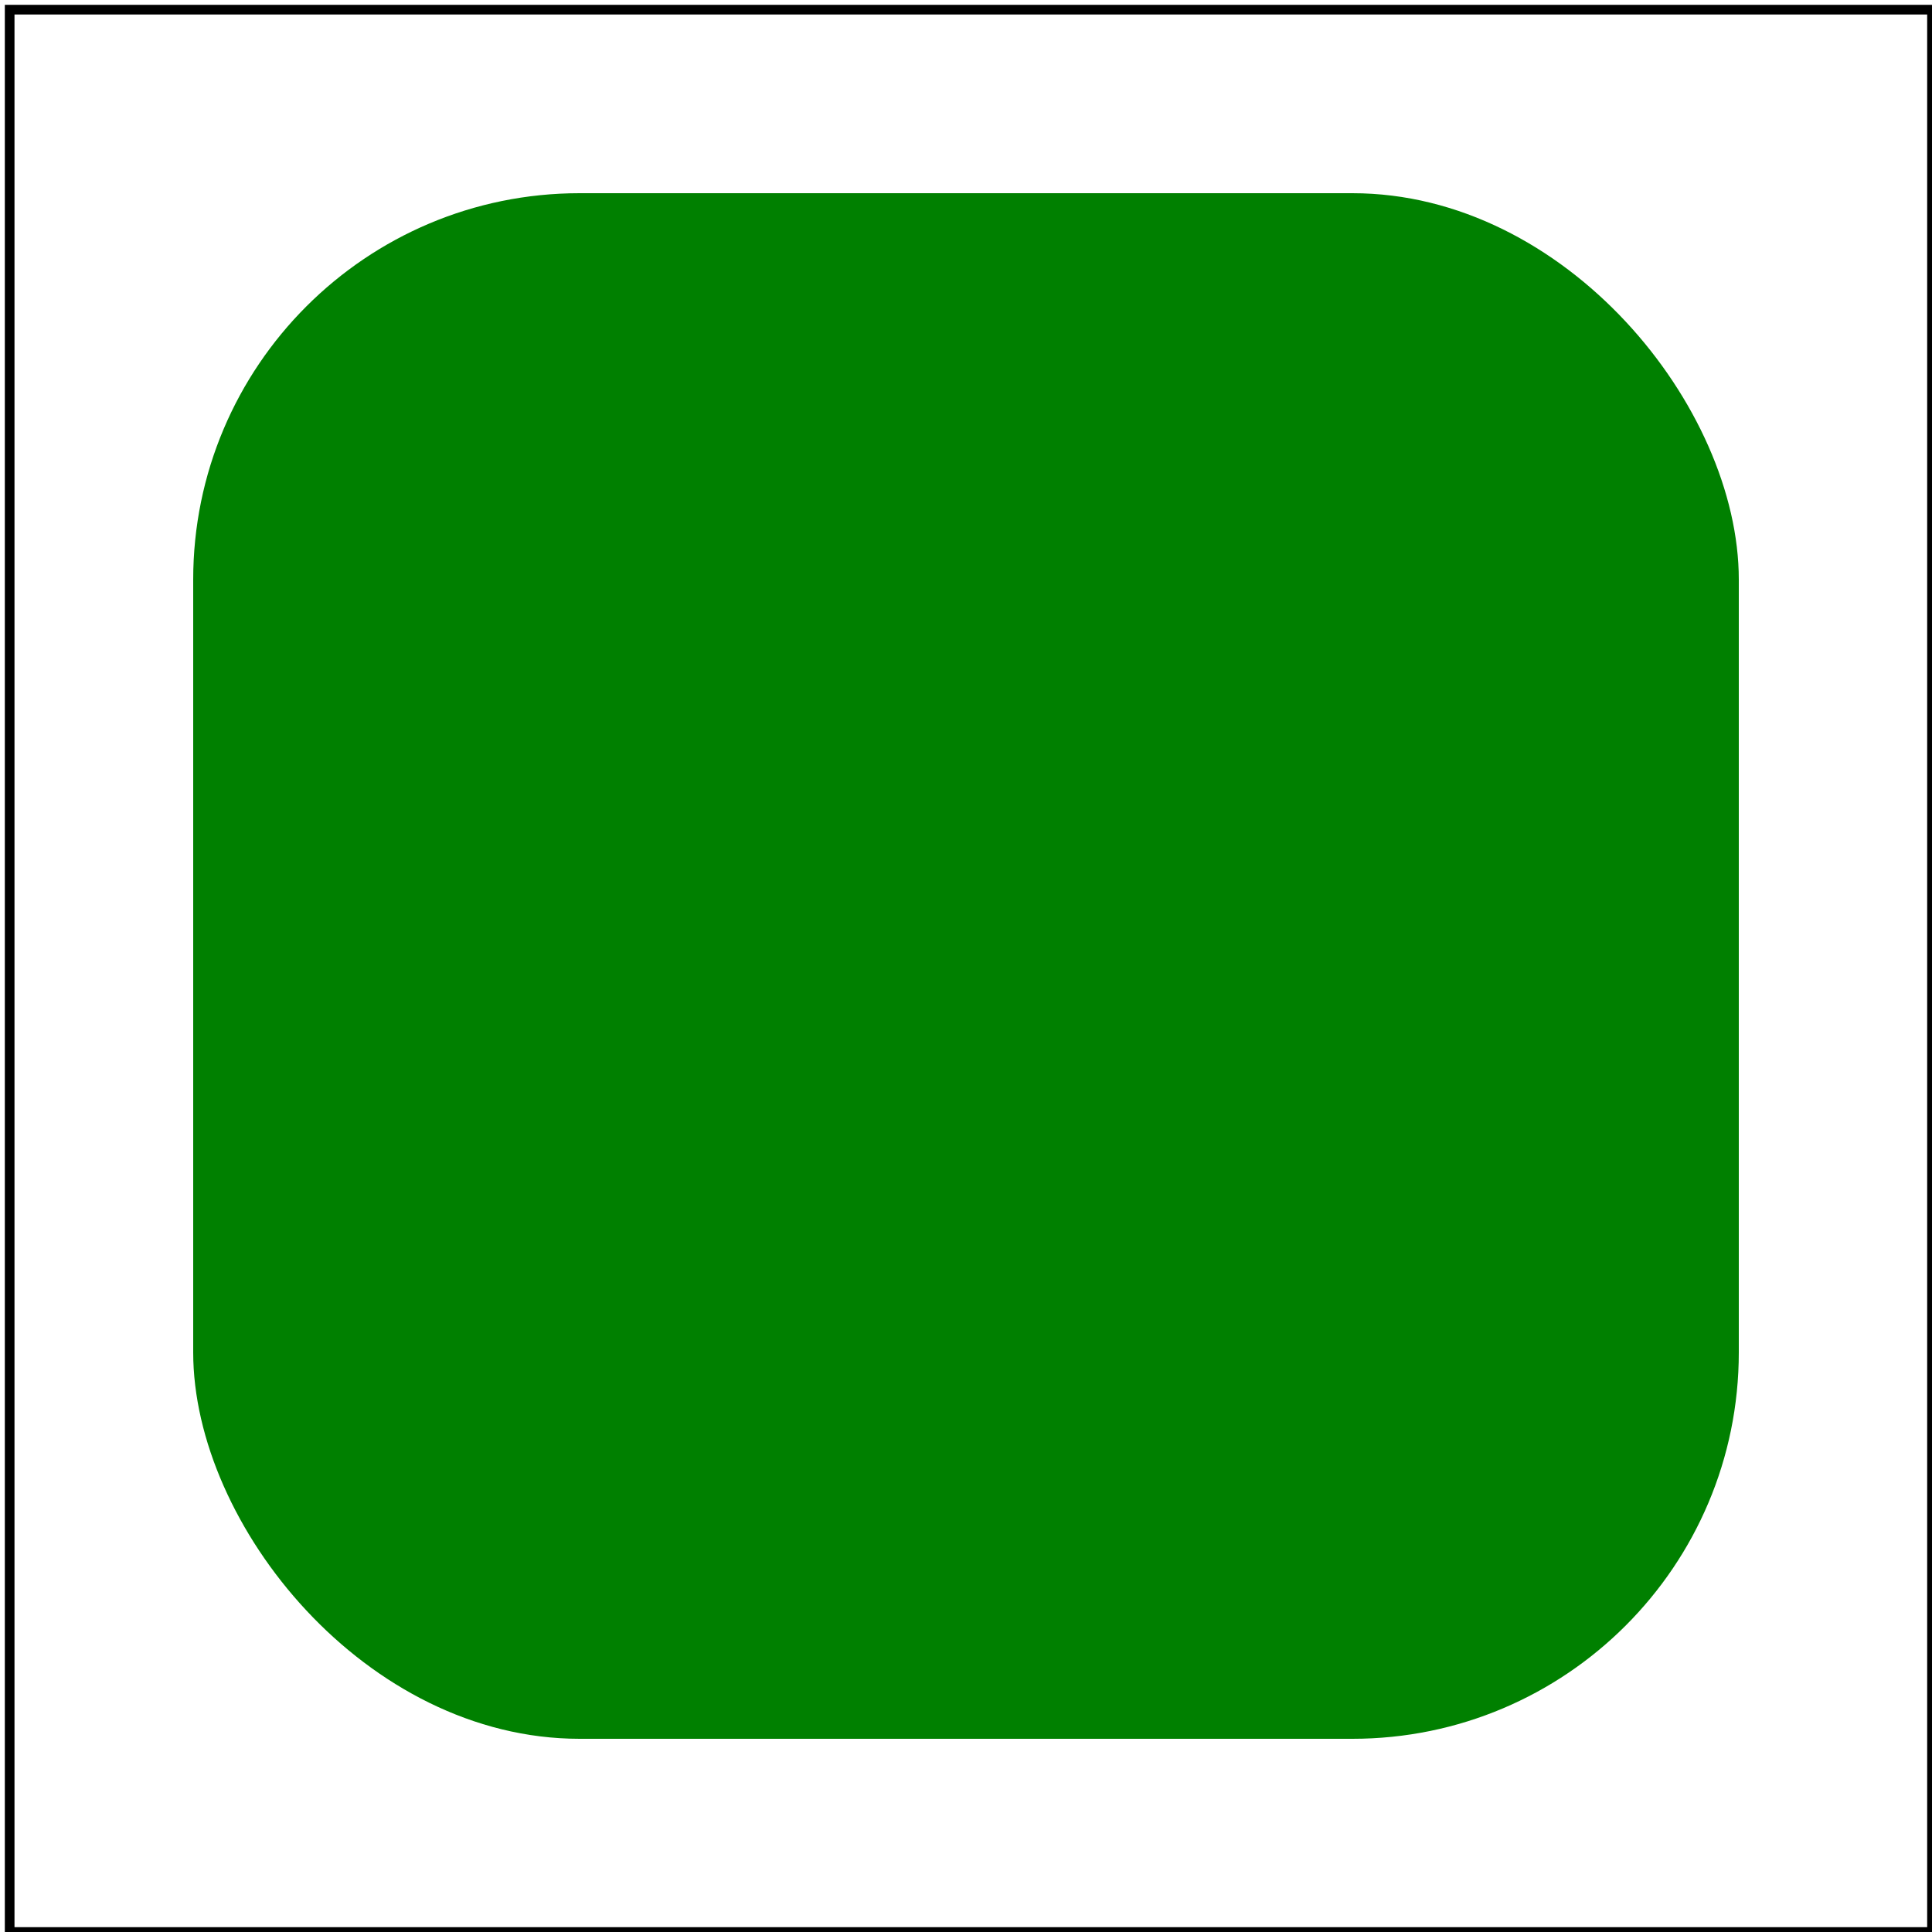 <svg id="svg1" viewBox="0 0 200 200" xmlns="http://www.w3.org/2000/svg">
    <title>`ex` values</title>

    <g font-family="Arial" font-size="40">
        <rect x="1ex" y="1ex" width="8ex" height="8ex" rx="2ex" fill="green"/>
    </g>

    <!-- image frame -->
    <rect id="frame" x="1" y="1" width="199" height="199" fill="none" stroke="black"/>
</svg>

